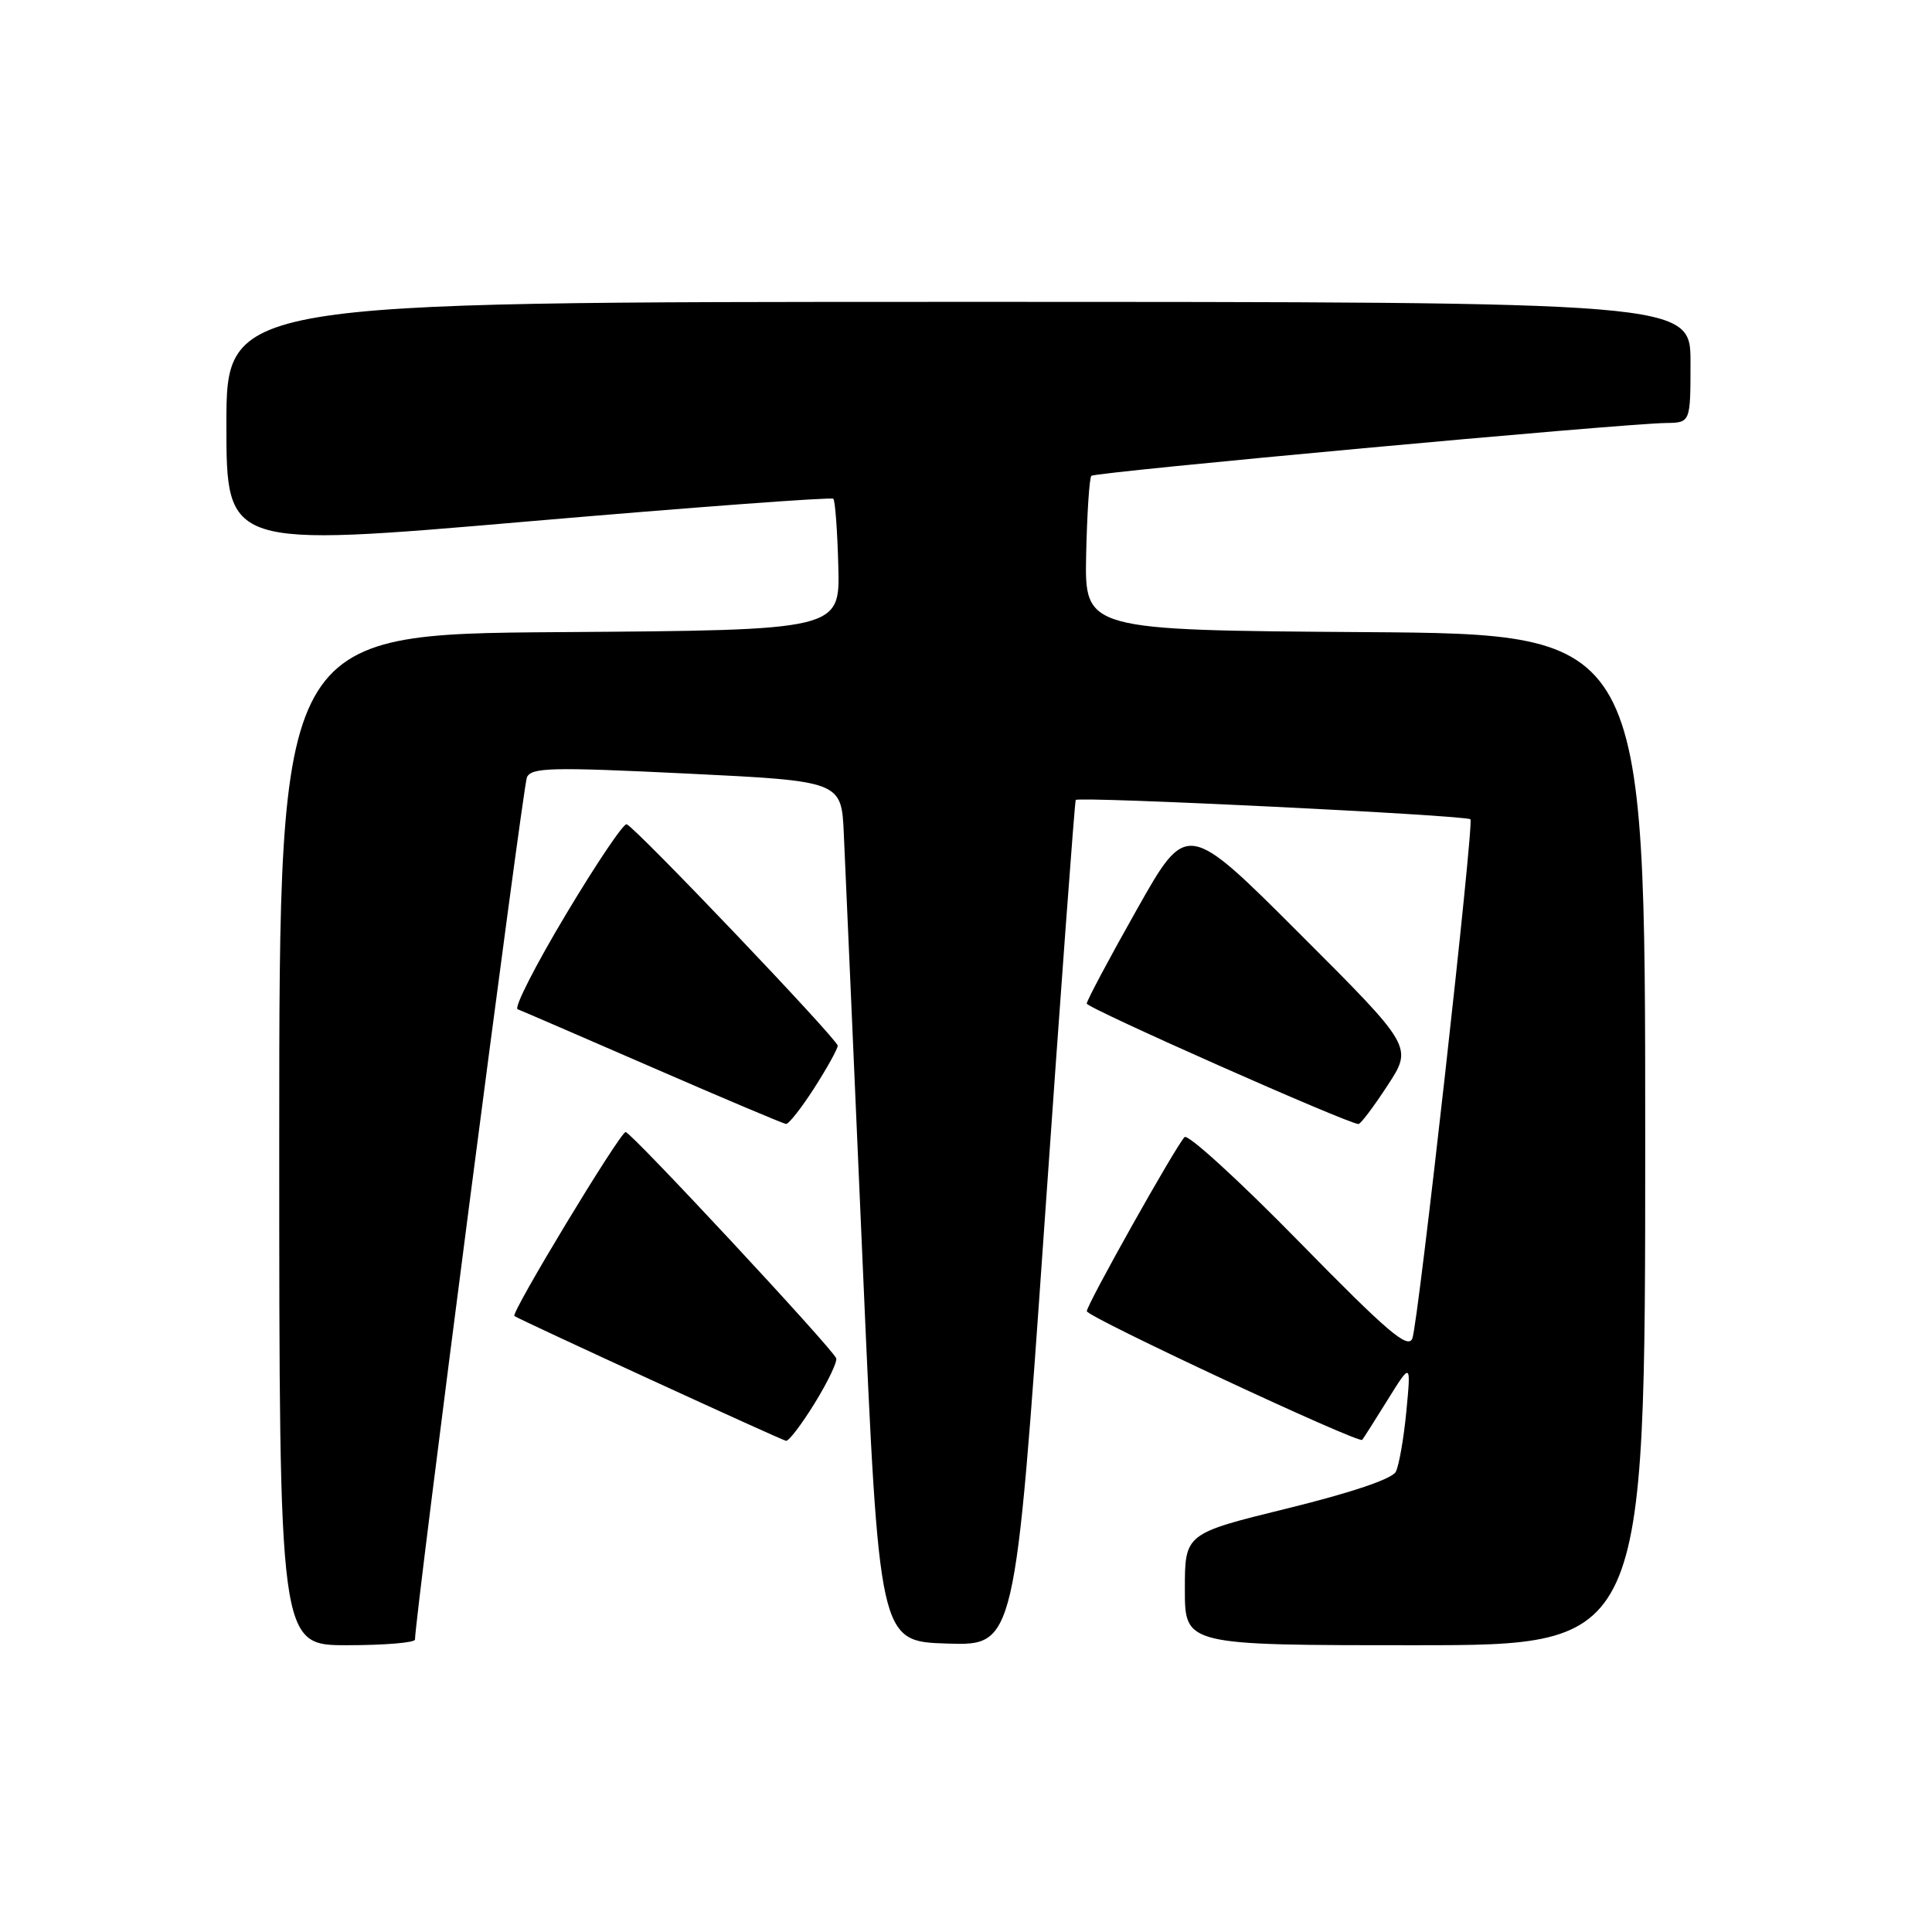 <?xml version="1.0" encoding="UTF-8" standalone="no"?>
<!DOCTYPE svg PUBLIC "-//W3C//DTD SVG 1.1//EN" "http://www.w3.org/Graphics/SVG/1.1/DTD/svg11.dtd" >
<svg xmlns="http://www.w3.org/2000/svg" xmlns:xlink="http://www.w3.org/1999/xlink" version="1.1" viewBox="0 0 256 256">
 <g >
 <path fill="currentColor"
d=" M 54.99 217.25 C 54.96 214.52 69.28 104.20 69.82 103.00 C 70.41 101.69 73.09 101.63 91.00 102.50 C 111.50 103.50 111.50 103.50 111.81 110.50 C 111.99 114.35 113.11 140.00 114.31 167.50 C 116.50 217.50 116.50 217.50 125.50 217.78 C 134.50 218.07 134.50 218.07 138.39 162.28 C 140.53 131.60 142.40 106.28 142.54 106.00 C 142.81 105.50 194.20 108.01 194.84 108.56 C 195.35 108.99 187.94 175.23 187.15 177.33 C 186.58 178.83 183.90 176.54 172.10 164.50 C 164.21 156.44 157.39 150.22 156.96 150.67 C 155.76 151.92 144.00 172.87 144.01 173.74 C 144.02 174.50 180.05 191.33 180.50 190.79 C 180.64 190.63 182.15 188.25 183.86 185.50 C 186.97 180.50 186.97 180.50 186.35 187.00 C 186.01 190.57 185.38 194.18 184.95 195.02 C 184.47 195.96 179.05 197.79 170.59 199.87 C 157.00 203.21 157.00 203.21 157.00 210.60 C 157.00 218.00 157.00 218.00 187.50 218.00 C 218.00 218.00 218.00 218.00 218.00 151.01 C 218.00 84.02 218.00 84.02 180.86 83.76 C 143.72 83.50 143.72 83.50 143.92 73.52 C 144.04 68.03 144.35 63.32 144.61 63.05 C 145.11 62.55 214.88 56.13 220.75 56.05 C 224.00 56.00 224.00 56.00 224.00 48.00 C 224.00 40.00 224.00 40.00 127.00 40.00 C 30.00 40.00 30.00 40.00 30.00 56.27 C 30.00 72.54 30.00 72.54 69.99 69.09 C 91.99 67.20 110.18 65.85 110.42 66.09 C 110.66 66.33 110.96 70.35 111.08 75.01 C 111.31 83.50 111.31 83.50 74.15 83.76 C 37.00 84.02 37.00 84.02 37.00 151.01 C 37.00 218.00 37.00 218.00 46.00 218.00 C 50.95 218.00 55.00 217.66 54.99 217.25 Z  M 107.97 185.90 C 109.69 183.10 110.97 180.44 110.80 179.98 C 110.33 178.70 83.62 150.00 82.90 150.00 C 82.17 150.00 67.63 174.03 68.16 174.38 C 69.11 175.00 103.59 190.84 104.16 190.92 C 104.53 190.96 106.24 188.71 107.97 185.90 Z  M 107.90 144.16 C 109.60 141.50 111.00 138.98 111.00 138.56 C 111.00 137.74 84.27 109.69 83.04 109.22 C 82.63 109.06 79.01 114.44 74.99 121.16 C 70.96 127.89 68.08 133.54 68.59 133.73 C 69.09 133.92 77.15 137.40 86.50 141.47 C 95.85 145.54 103.79 148.89 104.15 148.93 C 104.50 148.97 106.19 146.82 107.90 144.16 Z  M 183.85 143.84 C 187.21 138.71 187.21 138.71 172.23 123.74 C 157.26 108.77 157.26 108.77 150.63 120.53 C 146.98 126.99 144.00 132.60 144.00 132.98 C 144.00 133.57 178.55 148.89 180.00 148.94 C 180.28 148.96 182.01 146.66 183.85 143.84 Z "/>
</g>
</svg>